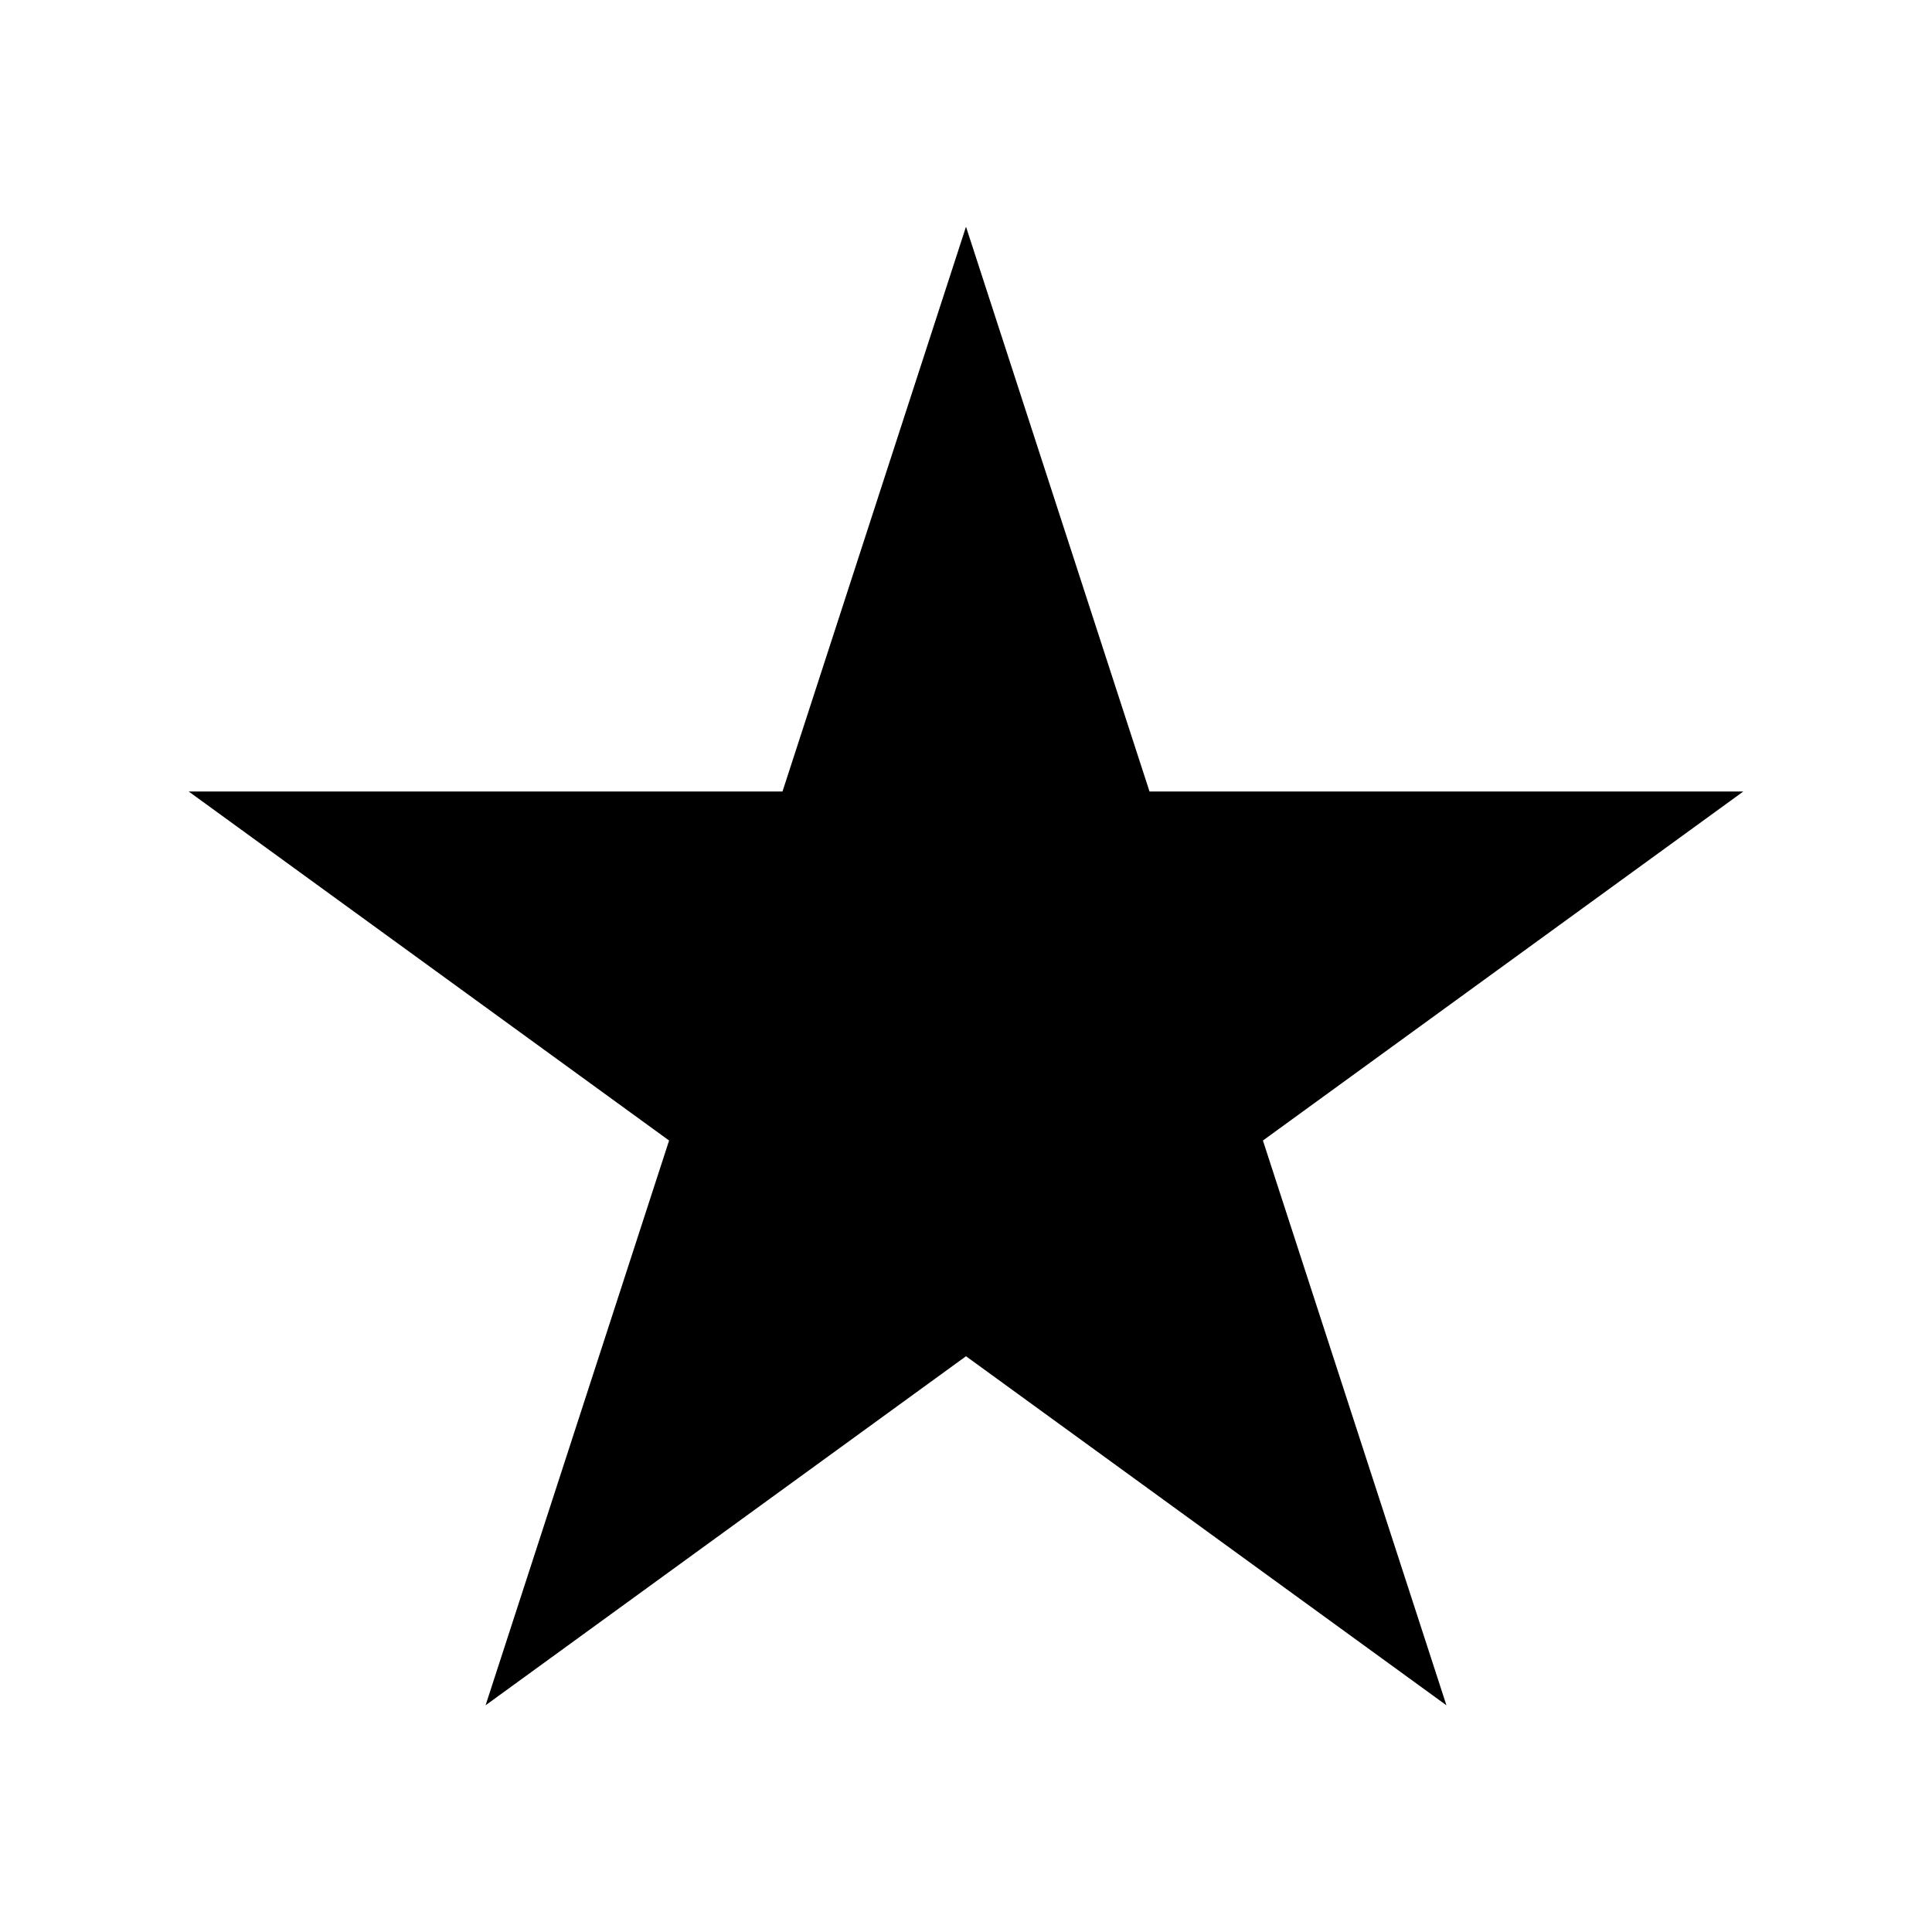 <svg xmlns="http://www.w3.org/2000/svg" width="512" height="512" viewBox="0 0 512 512"><path fill="currentColor" d="M256 60.082l48.63 149.668H462l-127.314 92.5 48.63 149.668L256 359.418l-127.315 92.5 48.63-149.668L50 209.75h157.37z"/></svg>
